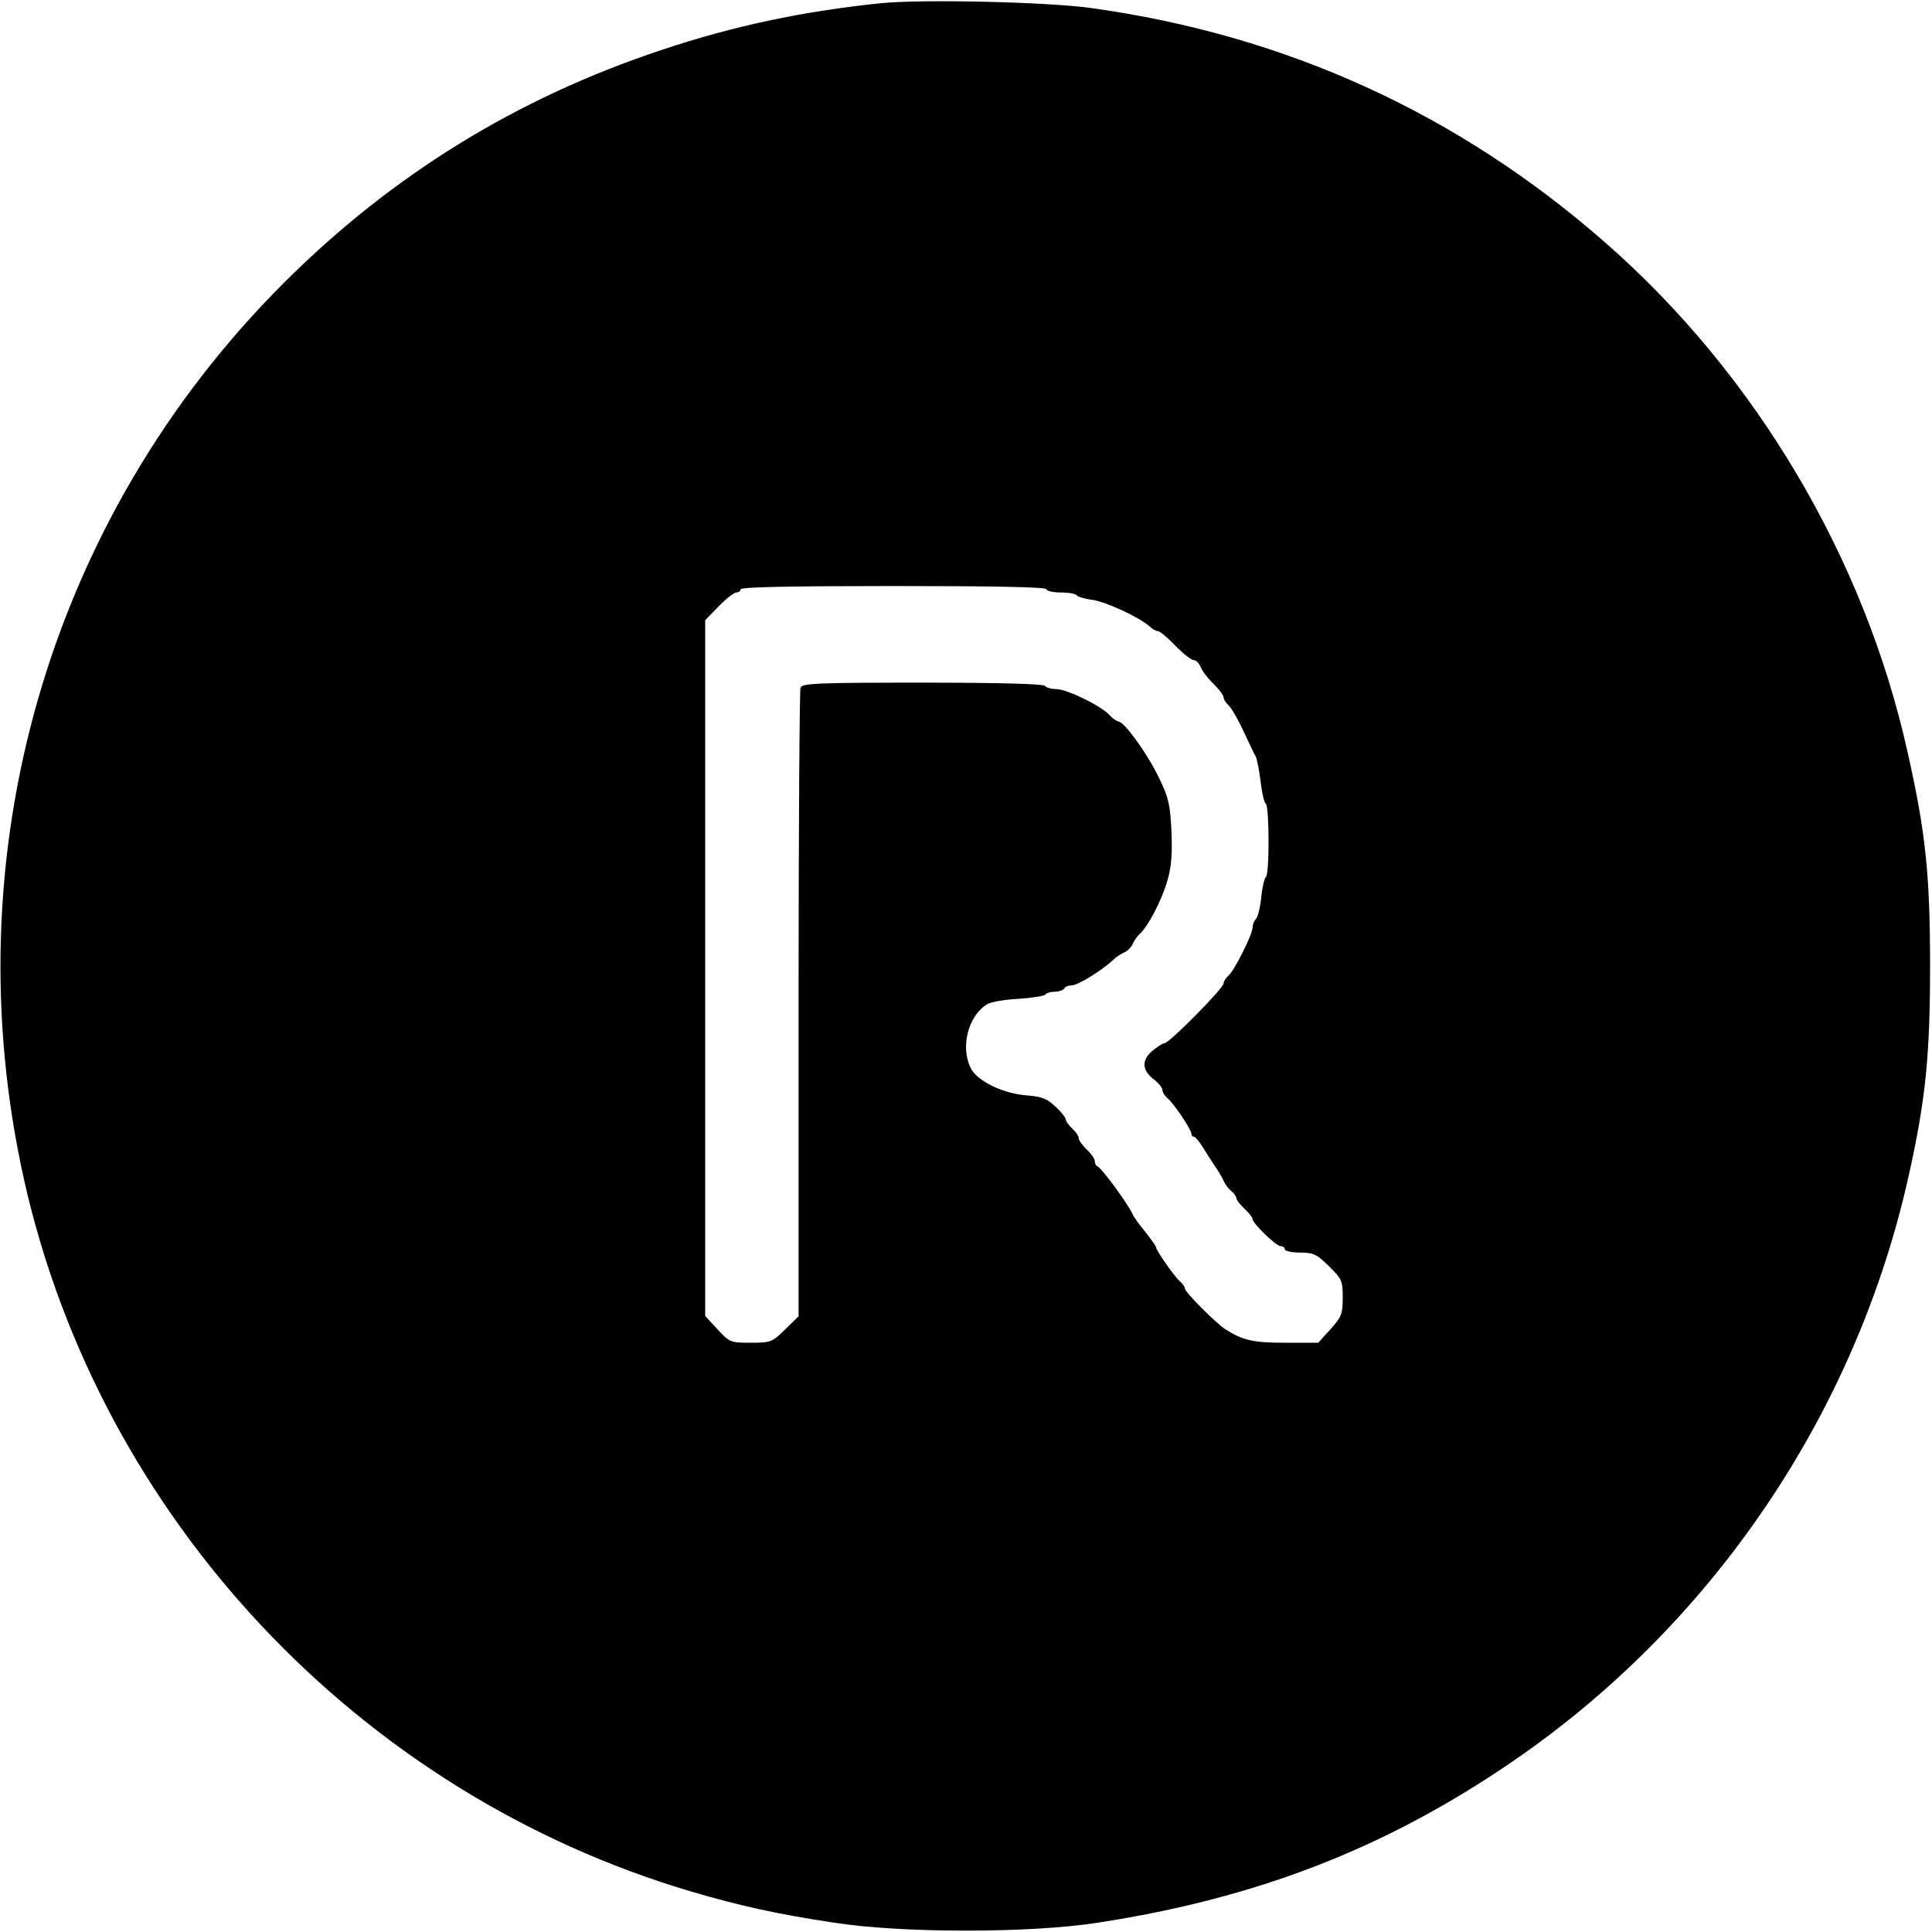 <?xml version="1.0" standalone="no"?>
<!DOCTYPE svg PUBLIC "-//W3C//DTD SVG 20010904//EN"
 "http://www.w3.org/TR/2001/REC-SVG-20010904/DTD/svg10.dtd">
<svg version="1.0" xmlns="http://www.w3.org/2000/svg"
 width="600pt" height="600pt" viewBox="0 0 600 600"
 preserveAspectRatio="xMidYMid meet">
<g transform="translate(0,600) scale(0.1,-0.1)"
fill="#000000" stroke="none">
<path d="M2735 5990 c-241 -25 -456 -70 -680 -145 -452 -150 -840 -390 -1175
-725 -729 -729 -1031 -1774 -805 -2785 235 -1048 1039 -1905 2074 -2210 150
-44 262 -69 441 -96 210 -33 610 -33 820 0 494 76 893 231 1285 499 625 427
1071 1086 1234 1827 51 230 65 367 65 645 0 285 -14 417 -70 665 -134 603
-472 1173 -938 1581 -457 401 -992 645 -1597 729 -135 19 -525 28 -654 15z
m515 -1820 c0 -5 20 -10 44 -10 25 0 47 -4 50 -9 3 -4 25 -11 49 -14 42 -6
146 -54 178 -83 8 -8 20 -14 25 -14 6 0 30 -20 54 -45 24 -25 50 -45 57 -45 8
0 17 -10 22 -22 5 -13 23 -36 40 -52 17 -17 31 -35 31 -42 0 -6 7 -17 15 -24
8 -7 29 -42 46 -79 17 -36 34 -73 39 -81 4 -9 11 -44 15 -78 4 -34 11 -65 16
-68 11 -7 12 -221 0 -228 -4 -3 -11 -31 -14 -62 -3 -31 -11 -62 -16 -67 -6 -6
-11 -18 -11 -27 0 -22 -57 -135 -75 -150 -8 -7 -15 -18 -15 -24 0 -15 -169
-186 -184 -186 -6 0 -23 -12 -39 -25 -33 -29 -30 -61 9 -89 13 -11 24 -24 24
-31 0 -7 7 -18 15 -25 20 -16 75 -98 75 -111 0 -5 3 -9 8 -9 4 0 16 -15 27
-32 11 -18 28 -44 37 -58 10 -14 22 -34 27 -45 5 -12 16 -27 25 -34 9 -7 16
-18 16 -23 0 -5 11 -19 25 -32 14 -13 25 -27 25 -32 0 -13 73 -84 87 -84 7 0
13 -4 13 -10 0 -5 21 -10 47 -10 42 0 52 -5 90 -42 40 -40 43 -45 43 -98 0
-51 -4 -60 -38 -98 l-38 -42 -102 0 c-100 0 -132 7 -187 42 -30 20 -125 115
-125 126 0 5 -7 15 -15 22 -17 14 -75 97 -75 107 0 3 -15 24 -33 47 -19 23
-37 48 -40 56 -16 34 -95 142 -109 148 -5 2 -8 9 -8 16 0 7 -11 23 -25 36 -14
13 -25 29 -25 35 0 7 -9 20 -20 30 -11 10 -20 23 -20 28 0 5 -14 24 -32 40
-26 25 -42 31 -87 35 -75 5 -155 44 -176 84 -33 66 -9 162 50 199 11 7 55 15
98 17 42 3 80 9 83 13 3 5 16 9 29 9 13 0 27 5 30 10 3 6 14 10 24 10 18 0 91
45 126 77 11 11 28 22 38 26 9 4 20 15 24 24 4 10 14 25 23 33 26 24 68 104
86 167 12 42 15 81 12 152 -4 83 -9 105 -39 166 -36 75 -107 173 -125 174 -6
1 -19 10 -28 20 -26 29 -133 81 -166 81 -16 0 -32 5 -35 10 -4 6 -141 10 -380
10 -331 0 -374 -2 -379 -16 -3 -9 -6 -451 -6 -984 l0 -968 -42 -41 c-40 -39
-44 -41 -106 -41 -64 0 -66 1 -104 42 l-38 41 0 1081 0 1080 42 43 c23 24 48
43 55 43 7 0 13 5 13 10 0 7 165 10 475 10 310 0 475 -3 475 -10z"/>
</g>
</svg>
